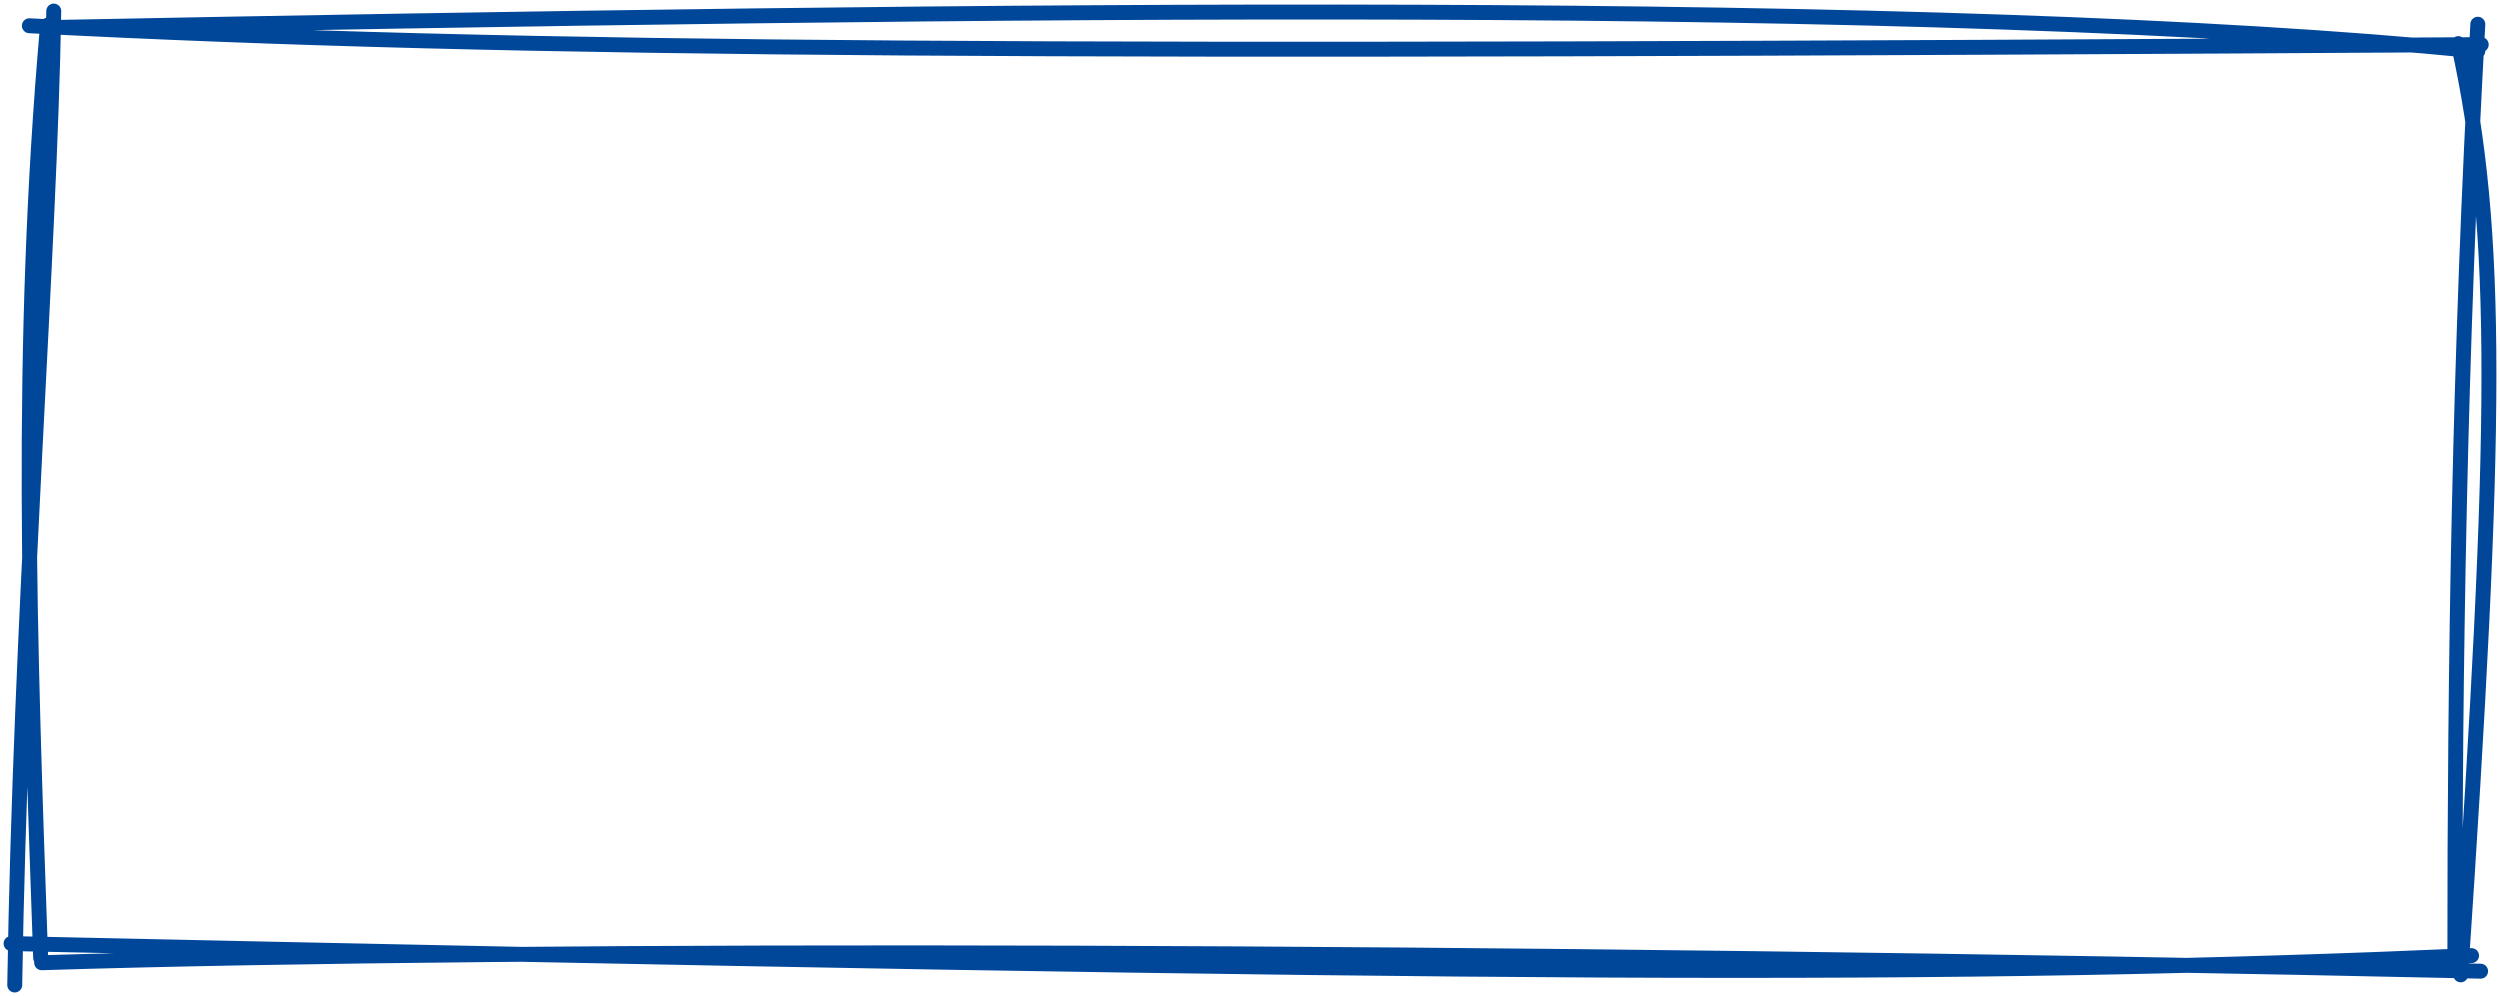 <svg width="452" height="180" viewBox="0 0 452 180" fill="none" xmlns="http://www.w3.org/2000/svg">
<path d="M8.584 4.988C180.911 1.635 350.174 -0.486 447.989 9.23M5.308 4.657C95.907 9.332 189.846 9.594 448.605 8.066M444.454 7.884C452.043 42.367 451.508 77.409 444.892 176.251M447.989 4.383C444.649 64.364 443.822 120.524 443.838 173.514M446.854 172.773C353.709 176.798 268.851 176.456 2 170.595M448.492 175.59C270.618 171.69 95.55 171.302 7.53 174.062M2.665 178.087C3.703 111.63 9.022 45.332 9.719 2M7.351 173.184C5.34 116.145 3.411 63.383 8.6 4.554" stroke="#004699" stroke-width="2.7" stroke-linecap="round"/>
</svg>
